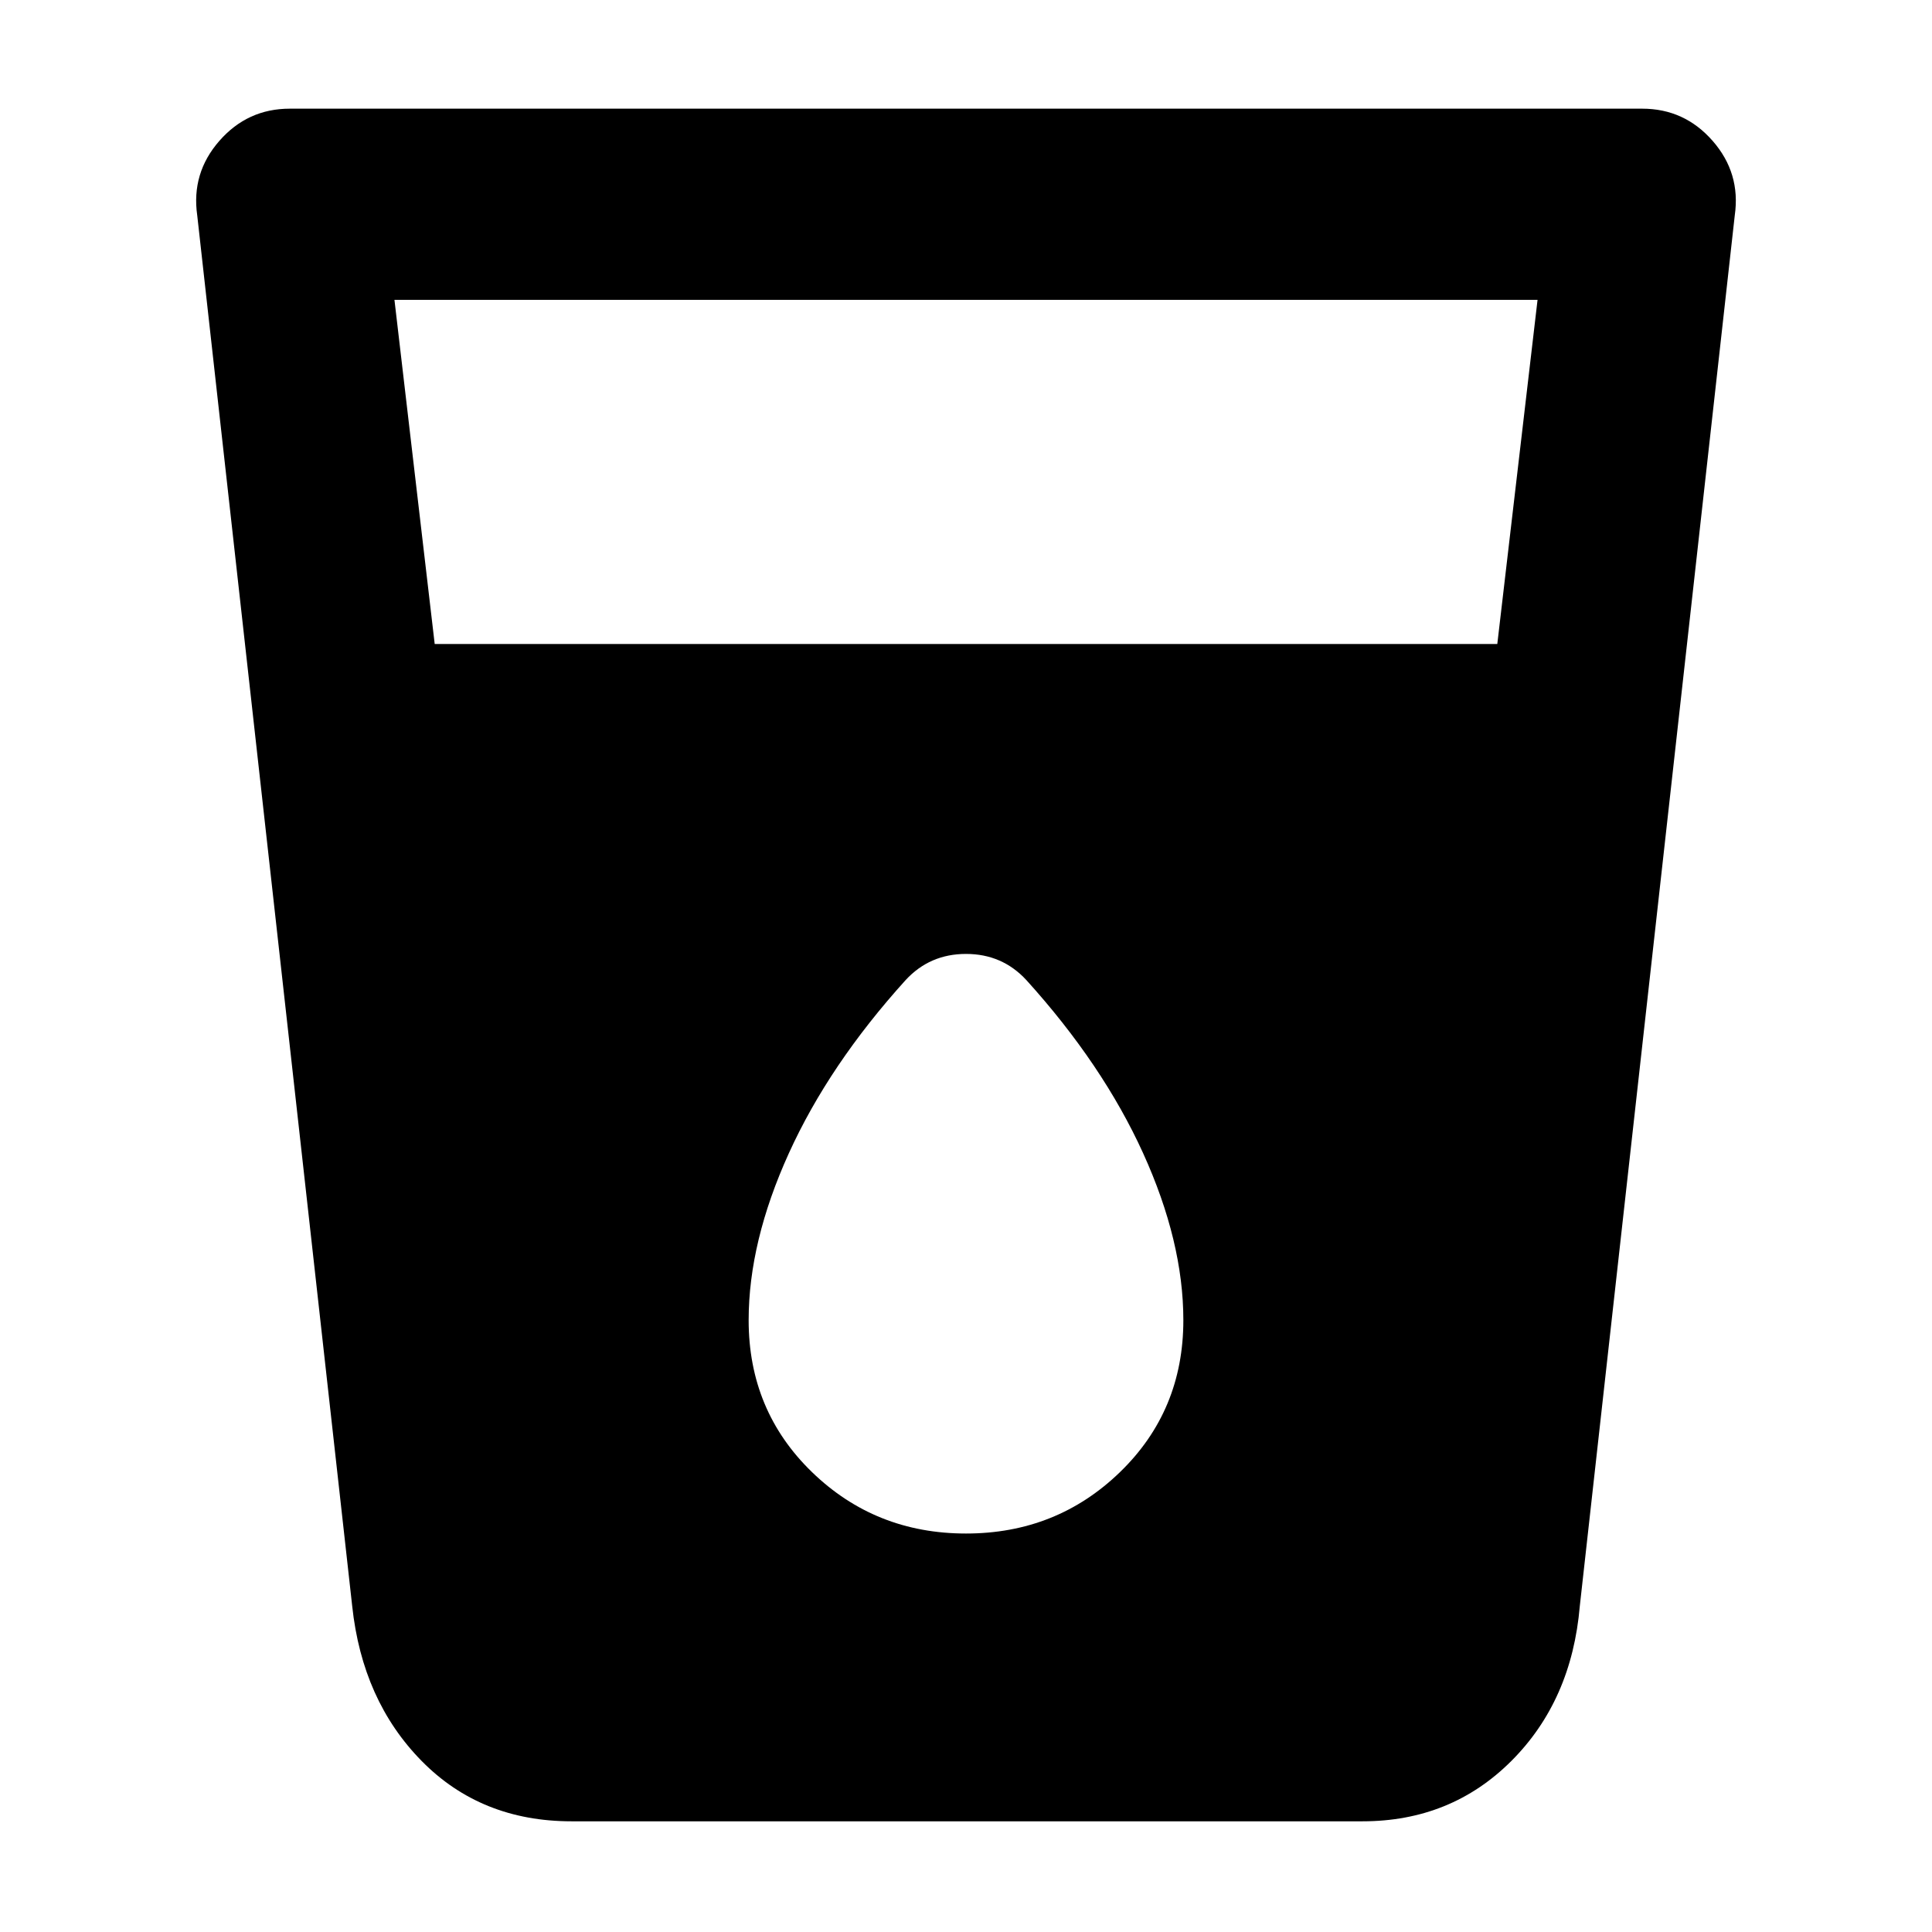 <svg xmlns="http://www.w3.org/2000/svg" height="48" width="48"><path d="M14.2 45.25q-2.25 0-3.725-1.5T8.75 39.9L4.9 5.35q-.15-1.05.55-1.85.7-.8 1.75-.8h33.6q1.05 0 1.75.8t.55 1.85L39.25 39.9q-.2 2.35-1.7 3.85t-3.7 1.5ZM10.8 16h26.4l1-8.55H9.8ZM24 38.1q2.25 0 3.825-1.525Q29.4 35.05 29.4 32.8q0-1.95-1-4.15t-2.9-4.3q-.6-.65-1.5-.65t-1.5.65q-1.9 2.1-2.9 4.3-1 2.2-1 4.15 0 2.25 1.575 3.775T24 38.1Z"/></svg>